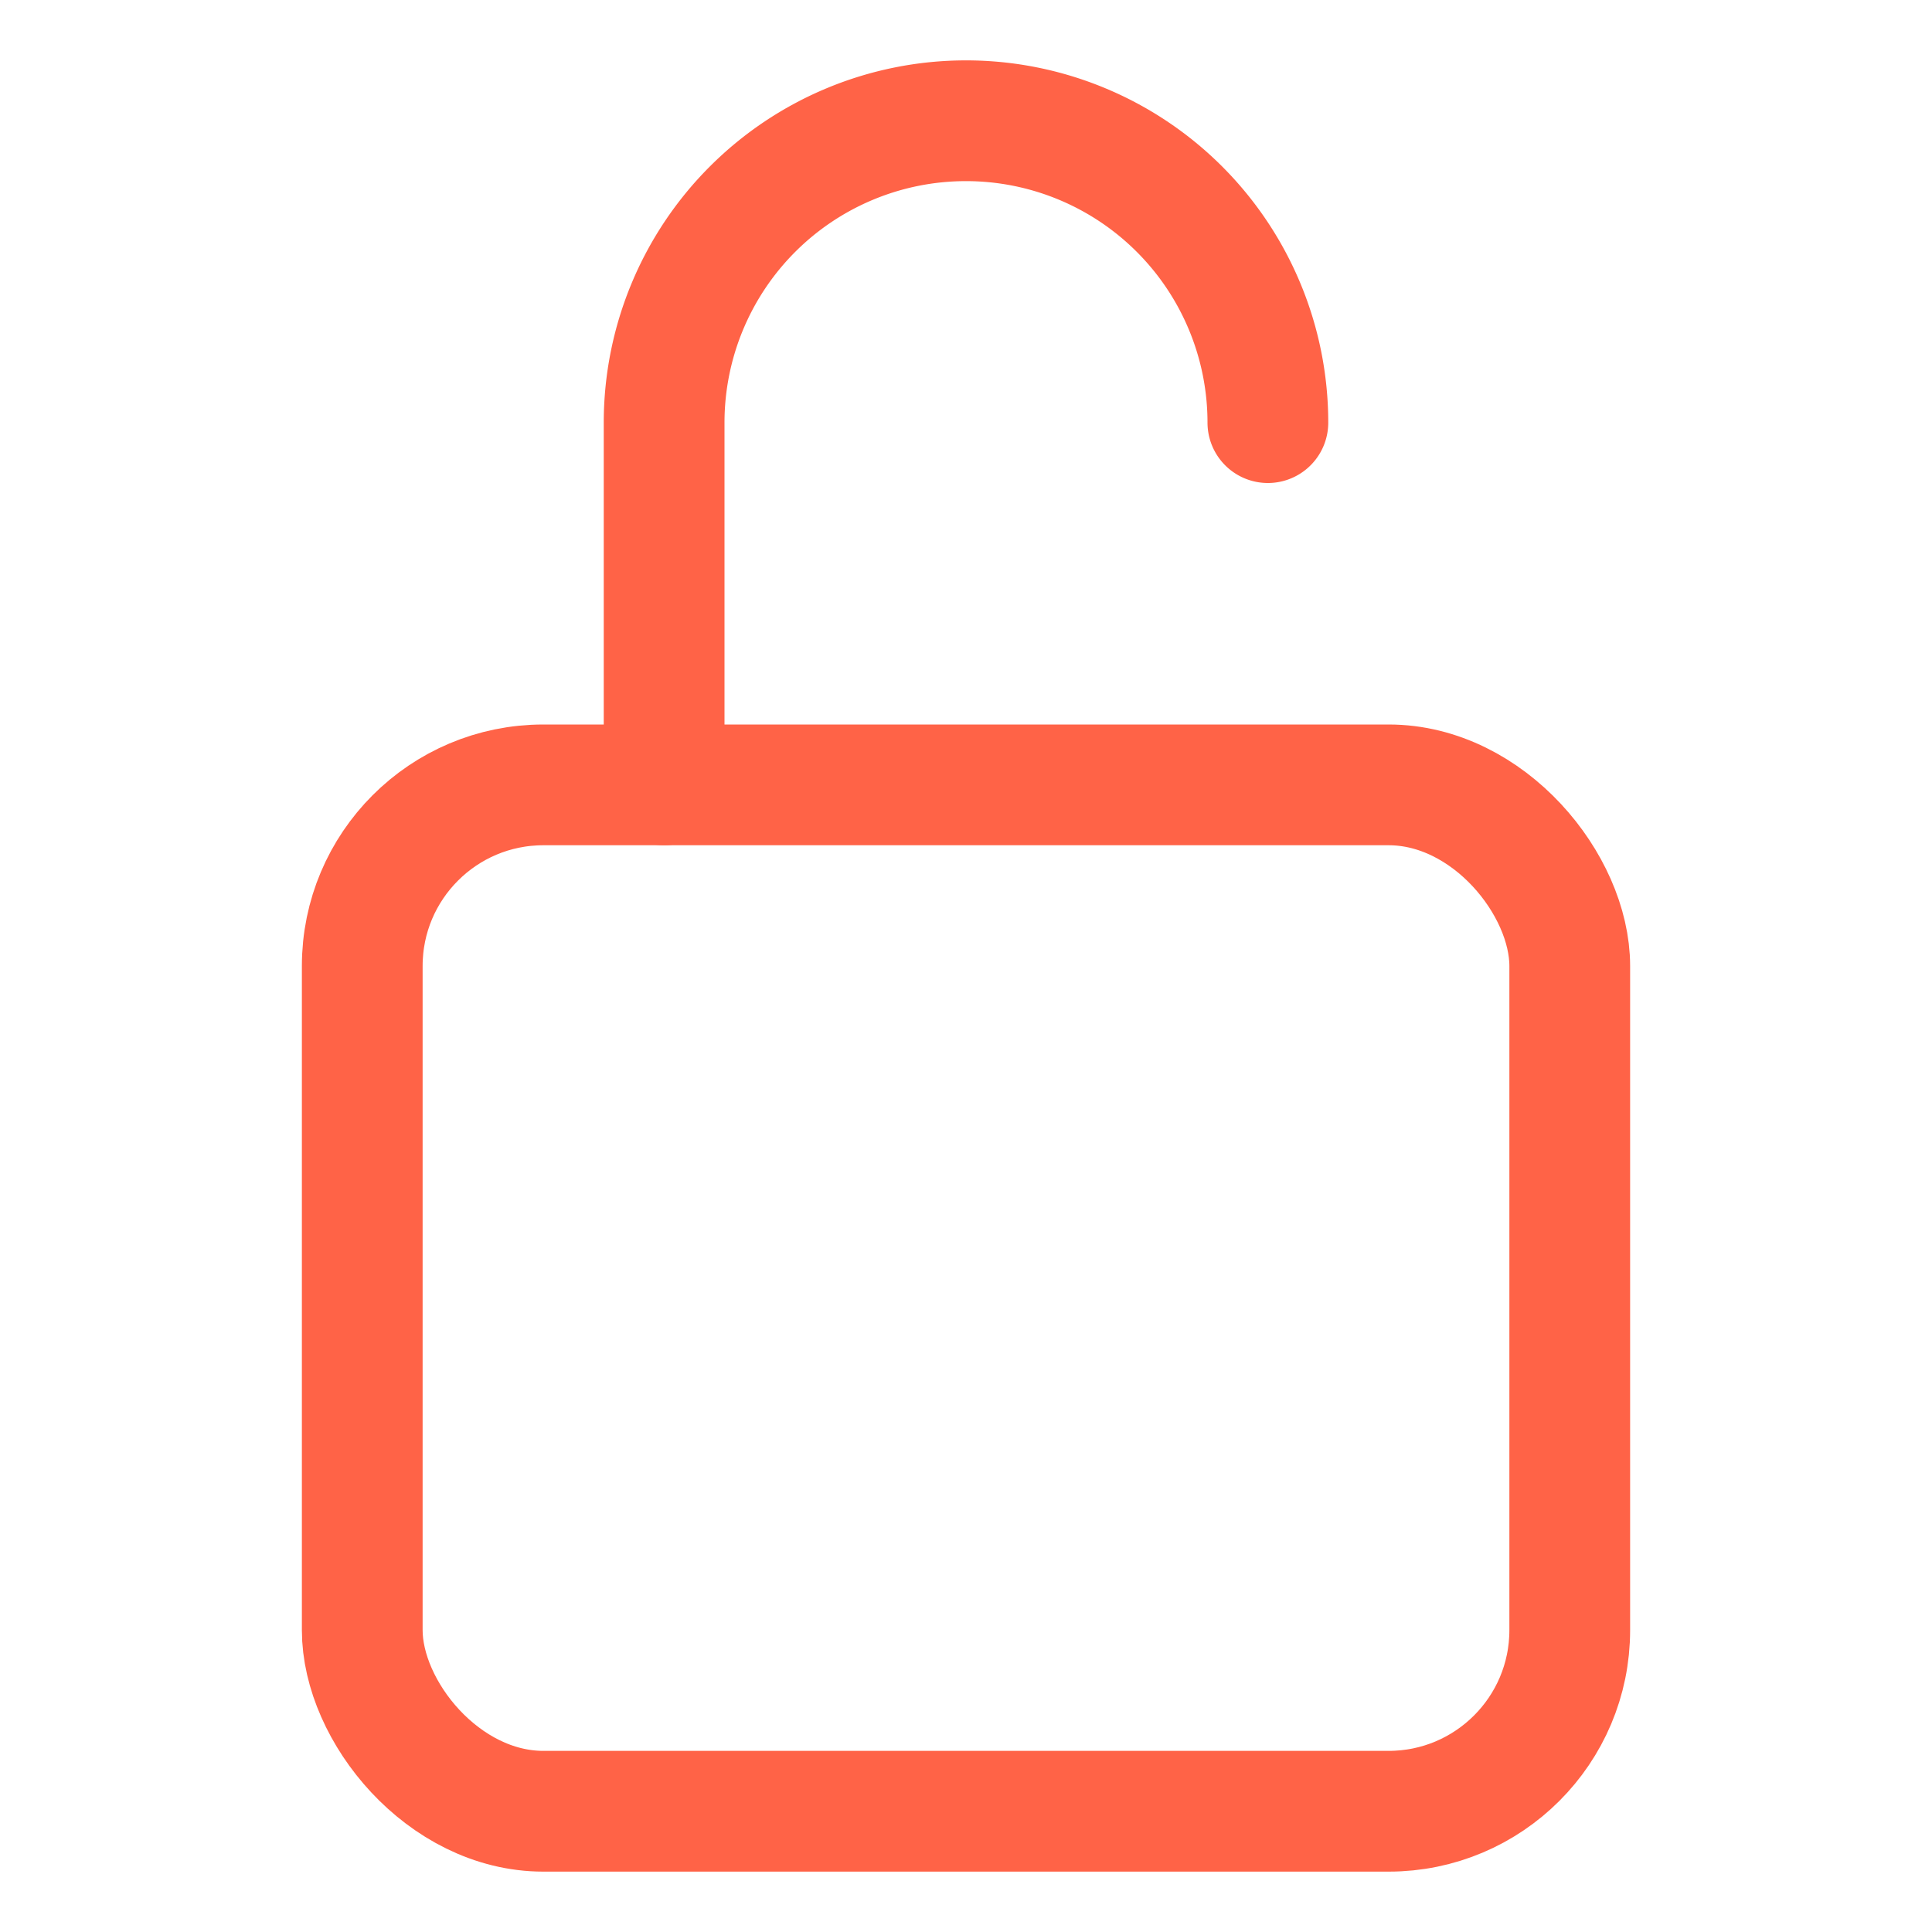 <svg xmlns='http://www.w3.org/2000/svg' width='512' height='512' viewBox='0 0 512 512'><title>ionicons-v5-g</title><path d='M336,112a80,80,0,0,0-160,0v96' style='fill:none;stroke:tomato;stroke-linecap:round;stroke-linejoin:round;stroke-width:32px'/><rect x='96' y='208' width='320' height='272' rx='48' ry='48' style='fill:none;stroke:tomato;stroke-linecap:round;stroke-linejoin:round;stroke-width:32px'/></svg>